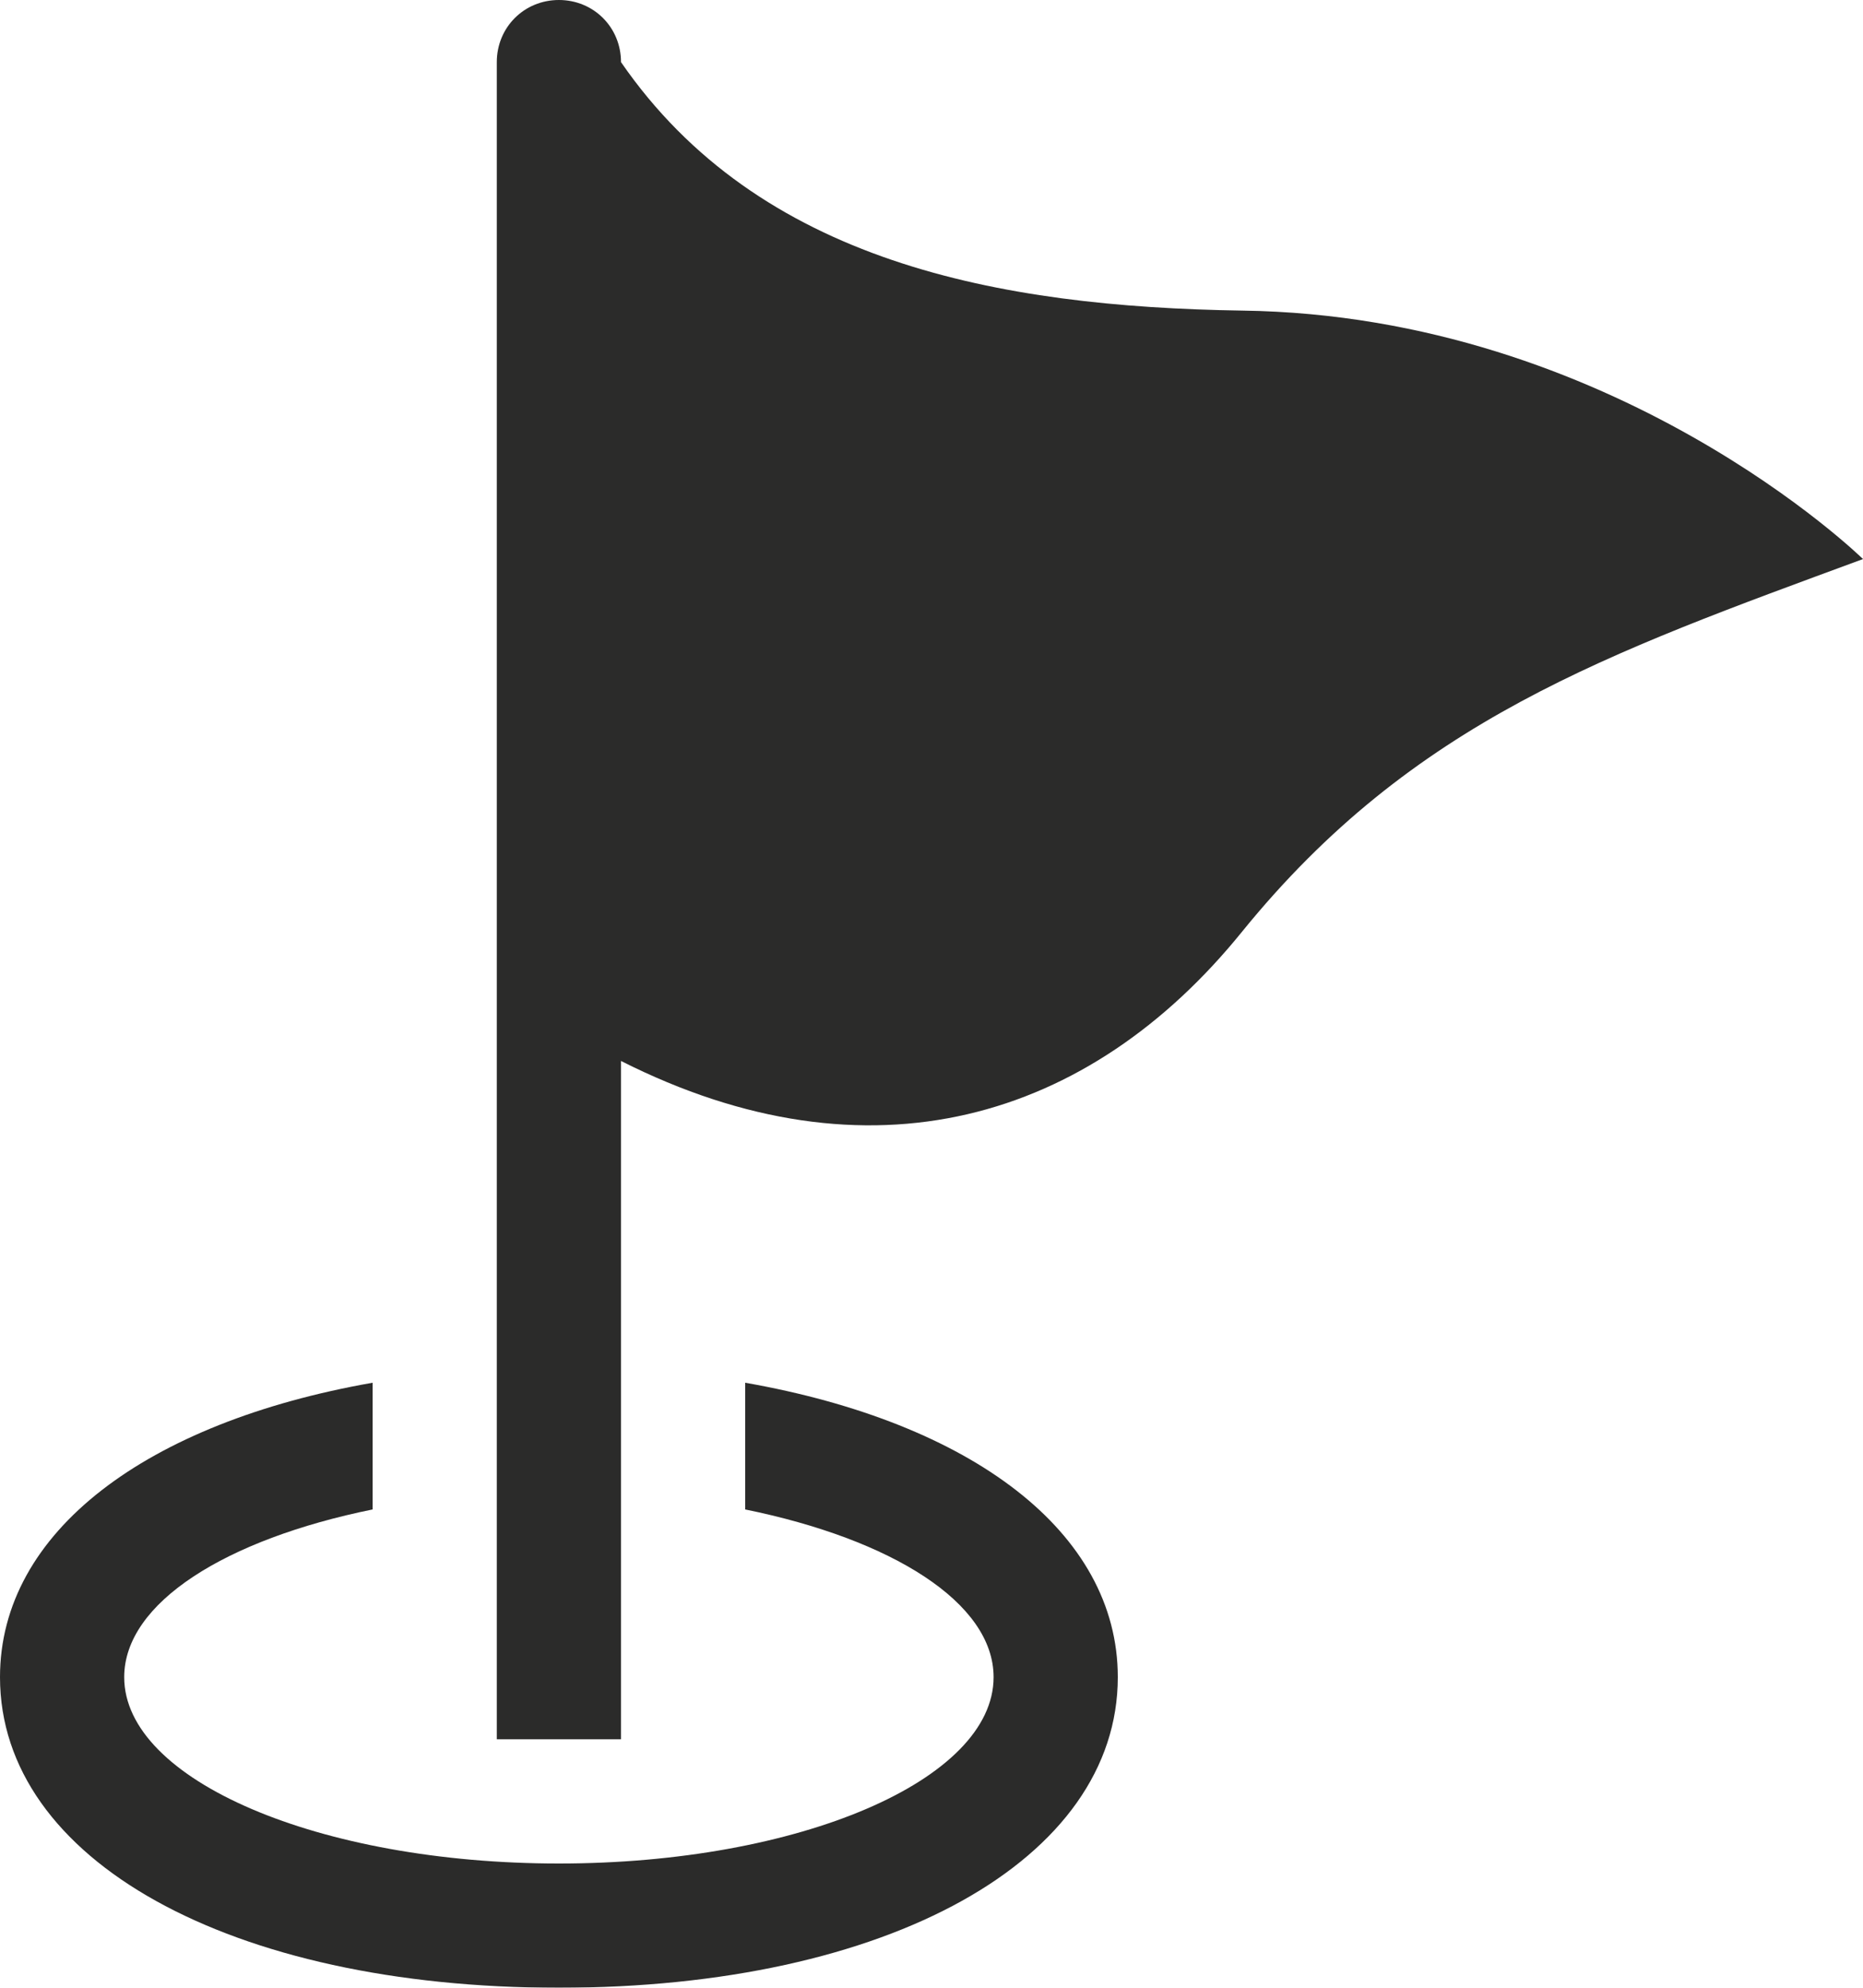<?xml version="1.0" encoding="utf-8"?>
<svg xmlns="http://www.w3.org/2000/svg"
	xmlns:xlink="http://www.w3.org/1999/xlink"
	width="15px" height="16px" viewBox="0 0 15 16">
<filter filterUnits="objectBoundingBox" x="0.00" y="0.00" width="100.00" height="100.00" id="filter0">
<feFlood flood-color="rgb(36,43,57)" result="coFloodOut1"/>
<feComposite in="coFloodOut1" in2="SourceAlpha" operator="in" result="coOverlay1"/>
<feBlend in="coOverlay1" in2="SourceGraphic" mode="normal" result="colorOverlay1"/>
</filter>
<path fillRule="evenodd" d="M 15 4.5C 12.94 5.26 11.38 5.8 10 7.5 8.77 9.02 7 9.55 5 8.54 5 8.54 5 14 5 14 5 14 4 14 4 14 4 14 4 0.5 4 0.5 4 0.22 4.22 0 4.5 0 4.78 0 5 0.22 5 0.5 6.11 2.11 8.04 2.47 10 2.5 13 2.54 15 4.5 15 4.5ZM 6 11.13C 6 11.13 6 12.15 6 12.15 7.18 12.39 8 12.9 8 13.5 8 14.33 6.43 15 4.5 15 2.57 15 1 14.33 1 13.5 1 12.9 1.82 12.39 3 12.15 3 12.15 3 11.13 3 11.13 1.18 11.45-0 12.33-0 13.5-0 14.97 1.85 16 4.5 16 7.15 16 9 14.97 9 13.5 9 12.33 7.82 11.45 6 11.13Z" fill="rgb(43,43,42)" filter="url(#filter0)"/></svg>